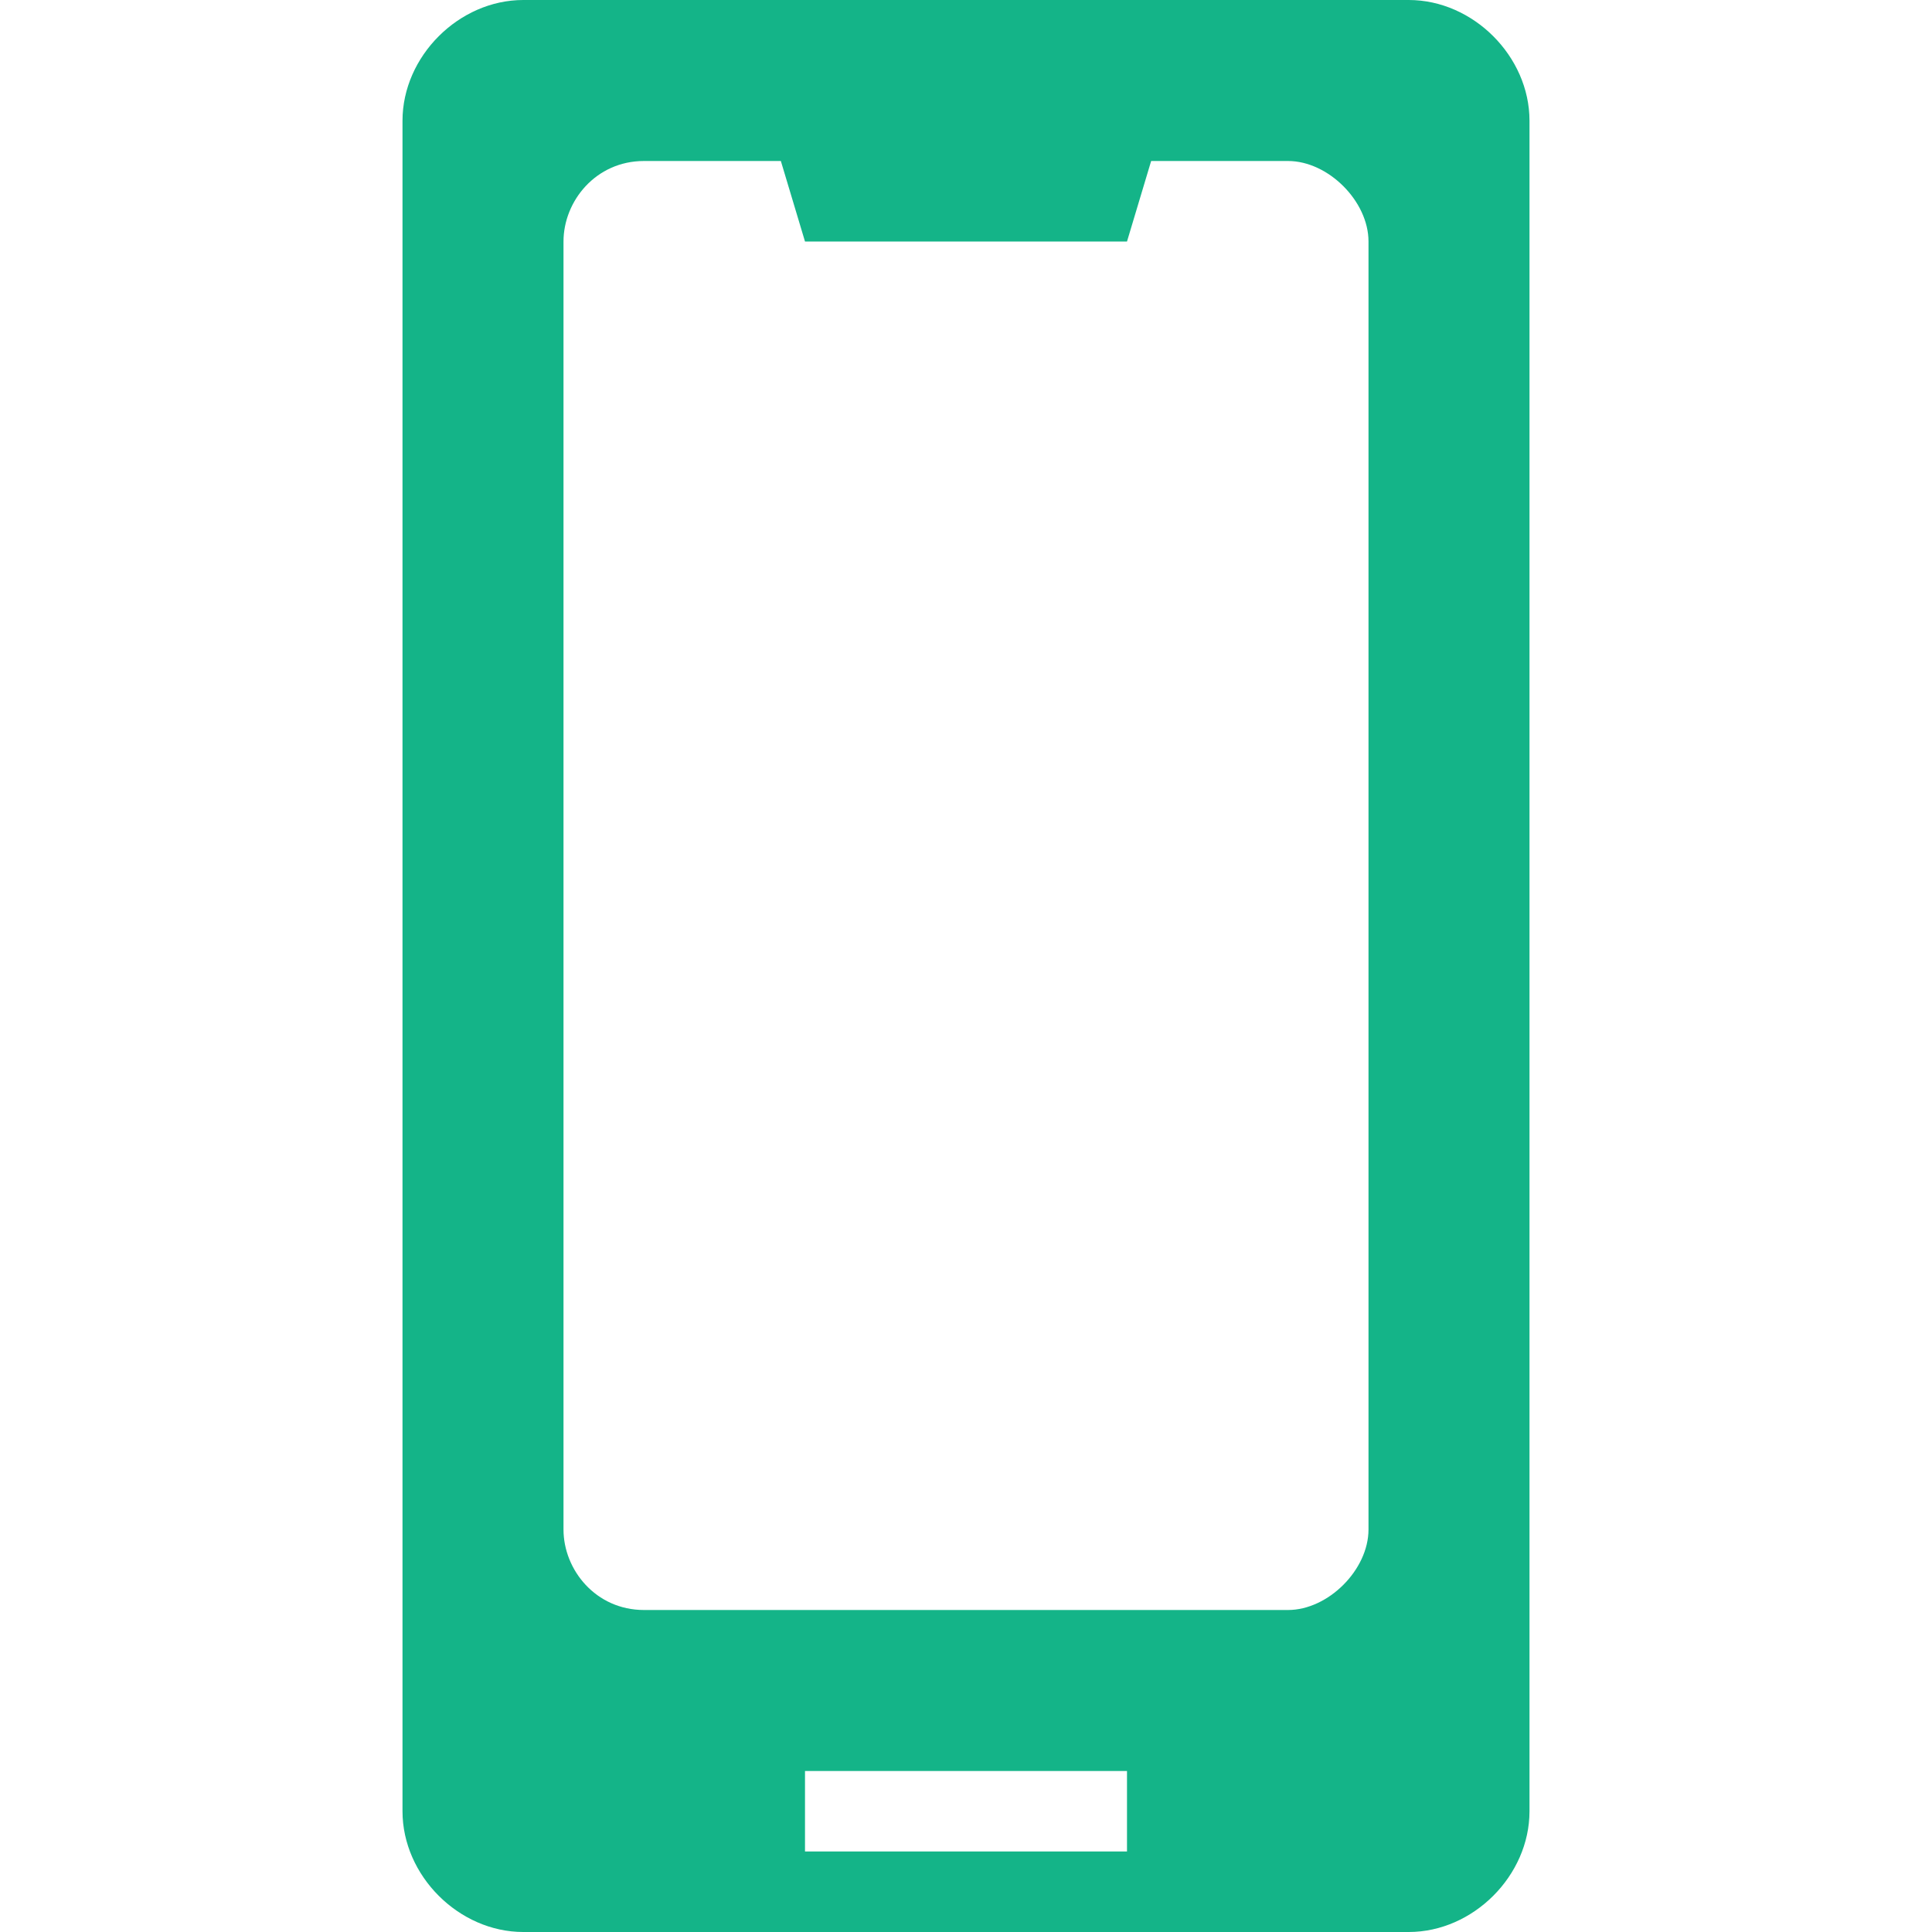 <?xml version="1.0" encoding="utf-8"?>
<!-- Generator: Adobe Illustrator 22.1.0, SVG Export Plug-In . SVG Version: 6.00 Build 0)  -->
<svg version="1.1" id="レイヤー_1" xmlns="http://www.w3.org/2000/svg" xmlns:xlink="http://www.w3.org/1999/xlink" x="0px"
	 y="0px" width="24px" height="24px" viewBox="0 0 24 24" style="enable-background:new 0 0 24 24;" xml:space="preserve">
<style type="text/css">
	.st0{fill:none;}
	.st1{fill:#14B488;}
</style>
<g>
	<rect class="st0" width="24" height="24"/>
	<path class="st1" d="M17.5,0H15H9H6.5C5.7,0,5,0.7,5,1.5v21C5,23.3,5.7,24,6.5,24h11c0.8,0,1.5-0.7,1.5-1.5v-21
		C19,0.7,18.3,0,17.5,0z M14,23h-4v-1h4V23z M17,19c0,0.5-0.5,1-1,1H8c-0.6,0-1-0.5-1-1V3c0-0.5,0.4-1,1-1h1.7L10,3h4l0.3-1H16
		c0.5,0,1,0.5,1,1V19z"/>
</g>
</svg>
